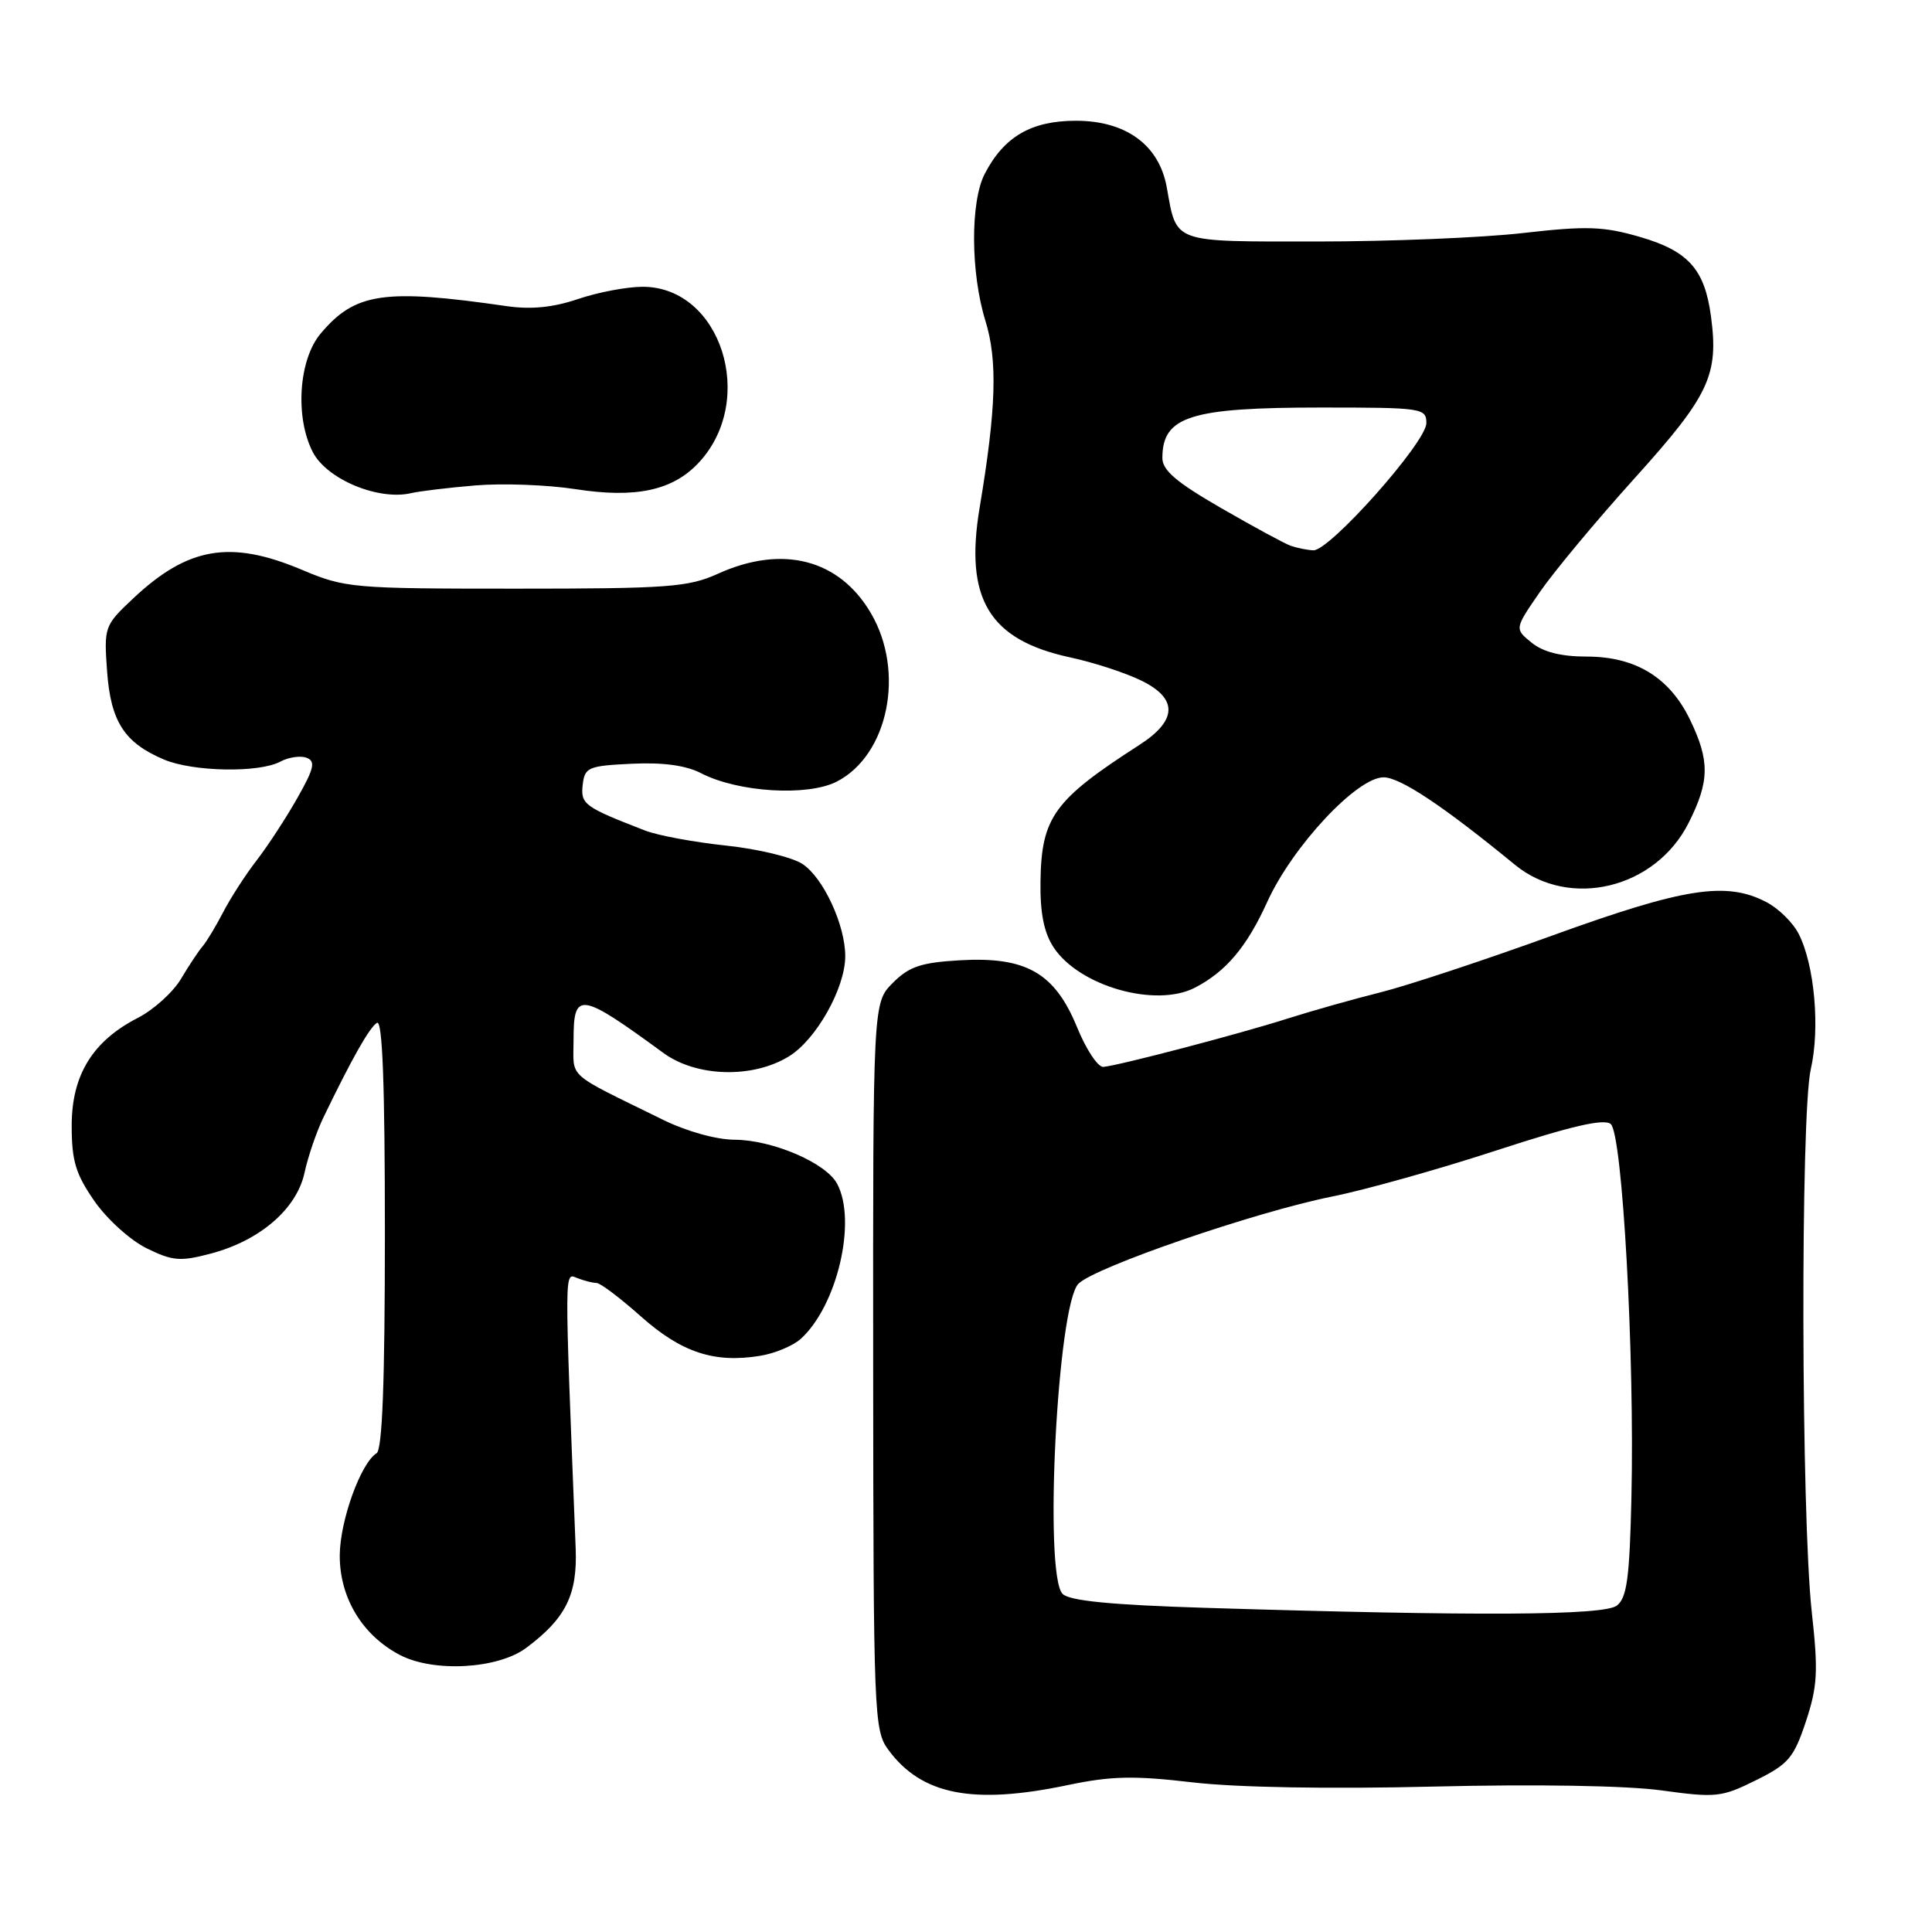 <?xml version="1.0" encoding="UTF-8" standalone="no"?>
<!DOCTYPE svg PUBLIC "-//W3C//DTD SVG 1.1//EN" "http://www.w3.org/Graphics/SVG/1.1/DTD/svg11.dtd" >
<svg xmlns="http://www.w3.org/2000/svg" xmlns:xlink="http://www.w3.org/1999/xlink" version="1.1" viewBox="0 0 256 256">
 <g >
 <path fill="currentColor"
d=" M 141.50 236.53 C 147.22 235.33 150.24 235.26 157.99 236.17 C 163.82 236.85 176.14 237.07 189.99 236.73 C 203.50 236.40 215.56 236.60 220.17 237.24 C 227.38 238.23 228.13 238.15 232.67 235.89 C 236.98 233.76 237.69 232.92 239.29 228.11 C 240.83 223.44 240.94 221.47 240.07 213.61 C 238.66 200.81 238.56 147.70 239.94 141.67 C 241.18 136.25 240.44 127.90 238.35 123.77 C 237.59 122.26 235.65 120.35 234.03 119.52 C 228.71 116.76 223.14 117.64 205.67 123.97 C 196.62 127.25 186.35 130.64 182.85 131.51 C 179.36 132.38 173.80 133.95 170.50 135.00 C 164.19 137.01 148.41 141.15 146.21 141.37 C 145.49 141.44 143.92 139.07 142.71 136.10 C 139.76 128.91 135.97 126.74 127.22 127.24 C 122.05 127.54 120.48 128.06 118.31 130.23 C 115.67 132.87 115.67 132.87 115.70 181.02 C 115.73 227.19 115.81 229.27 117.69 231.83 C 122.09 237.84 128.89 239.18 141.50 236.53 Z  M 69.73 218.35 C 74.97 214.44 76.52 211.32 76.28 205.18 C 74.77 167.17 74.76 168.69 76.51 169.36 C 77.42 169.71 78.56 170.00 79.05 170.00 C 79.54 170.00 82.19 172.00 84.94 174.45 C 90.30 179.21 94.64 180.64 100.68 179.66 C 102.64 179.35 105.08 178.33 106.10 177.41 C 110.93 173.04 113.57 161.79 110.92 156.85 C 109.44 154.08 102.37 151.05 97.34 151.02 C 94.92 151.01 90.96 149.91 87.84 148.37 C 74.80 141.96 76.00 143.04 76.00 137.77 C 76.00 131.31 76.84 131.43 87.90 139.52 C 92.29 142.73 99.76 142.93 104.56 139.96 C 108.17 137.73 112.00 130.91 112.00 126.70 C 112.00 122.56 109.09 116.29 106.33 114.48 C 104.96 113.58 100.39 112.48 96.17 112.04 C 91.95 111.59 87.15 110.70 85.50 110.06 C 77.42 106.93 76.92 106.57 77.21 104.00 C 77.48 101.67 77.92 101.48 83.71 101.20 C 87.88 101.00 90.91 101.42 92.93 102.47 C 97.82 104.99 107.03 105.55 110.89 103.56 C 117.72 100.03 119.95 89.00 115.40 81.25 C 111.21 74.09 103.68 72.15 95.14 76.02 C 91.21 77.80 88.56 78.00 68.36 78.00 C 46.70 78.00 45.74 77.92 40.00 75.50 C 30.51 71.50 24.89 72.47 17.60 79.34 C 13.83 82.89 13.77 83.08 14.19 88.95 C 14.67 95.61 16.48 98.42 21.72 100.64 C 25.57 102.27 34.33 102.43 37.14 100.92 C 38.25 100.33 39.82 100.10 40.63 100.41 C 41.84 100.87 41.62 101.83 39.40 105.74 C 37.92 108.36 35.49 112.08 34.01 114.00 C 32.52 115.92 30.52 119.03 29.55 120.91 C 28.58 122.78 27.36 124.80 26.83 125.41 C 26.31 126.01 25.03 127.94 23.98 129.71 C 22.93 131.47 20.37 133.79 18.29 134.86 C 12.27 137.94 9.50 142.45 9.50 149.16 C 9.50 153.84 10.03 155.58 12.52 159.16 C 14.18 161.55 17.29 164.36 19.44 165.41 C 22.87 167.09 23.89 167.18 27.92 166.11 C 34.44 164.39 39.31 160.19 40.35 155.40 C 40.81 153.26 41.94 149.96 42.85 148.08 C 46.62 140.27 48.95 136.15 49.95 135.53 C 50.68 135.08 51.00 143.67 51.00 163.38 C 51.00 183.10 50.66 192.09 49.90 192.56 C 47.80 193.86 45.04 201.51 45.02 206.10 C 45.00 211.72 48.02 216.71 53.02 219.31 C 57.51 221.63 65.98 221.15 69.73 218.35 Z  M 158.32 130.88 C 162.44 128.75 165.20 125.49 167.92 119.50 C 171.27 112.14 179.80 103.00 183.33 103.00 C 185.53 103.00 191.23 106.79 200.74 114.59 C 207.97 120.51 219.35 117.77 223.75 109.04 C 226.54 103.51 226.57 100.81 223.93 95.35 C 221.22 89.75 216.71 87.00 210.24 87.00 C 206.86 87.00 204.48 86.40 202.95 85.16 C 200.68 83.32 200.68 83.32 204.03 78.46 C 205.87 75.78 211.54 68.97 216.64 63.32 C 226.49 52.40 227.76 49.69 226.71 41.90 C 225.88 35.68 223.71 33.26 217.32 31.40 C 212.45 29.99 210.27 29.91 201.79 30.88 C 196.37 31.50 184.09 32.00 174.50 32.00 C 155.13 32.00 155.95 32.30 154.60 24.81 C 153.59 19.21 149.20 16.00 142.56 16.00 C 136.65 16.00 133.03 18.11 130.48 23.04 C 128.56 26.75 128.61 36.16 130.57 42.50 C 132.20 47.77 132.01 54.11 129.81 67.25 C 127.78 79.37 131.06 84.79 141.81 87.11 C 144.94 87.78 149.22 89.18 151.31 90.22 C 156.10 92.59 155.99 95.47 151.00 98.69 C 139.64 106.00 137.99 108.28 137.87 116.82 C 137.81 120.97 138.33 123.58 139.60 125.52 C 142.98 130.67 153.10 133.56 158.32 130.88 Z  M 63.00 64.32 C 66.58 64.02 72.53 64.24 76.22 64.81 C 84.25 66.06 89.17 65.00 92.62 61.27 C 100.32 52.97 95.52 38.00 85.16 38.00 C 83.07 38.00 79.22 38.73 76.60 39.62 C 73.30 40.74 70.40 41.03 67.17 40.57 C 50.88 38.21 47.05 38.77 42.48 44.21 C 39.57 47.67 39.07 55.30 41.45 59.91 C 43.32 63.52 50.15 66.36 54.50 65.34 C 55.60 65.08 59.43 64.62 63.00 64.32 Z  M 159.80 213.05 C 147.21 212.66 141.72 212.12 140.80 211.20 C 138.28 208.68 140.11 172.89 142.90 170.10 C 145.11 167.89 166.31 160.60 176.50 158.55 C 180.90 157.67 190.73 154.91 198.34 152.42 C 208.27 149.18 212.53 148.20 213.43 148.94 C 214.98 150.23 216.61 179.59 216.17 198.50 C 215.93 209.09 215.57 211.73 214.24 212.75 C 212.53 214.07 195.86 214.16 159.80 213.05 Z  M 171.00 72.31 C 170.18 72.01 166.01 69.75 161.75 67.29 C 155.84 63.88 154.00 62.30 154.02 60.65 C 154.05 55.16 157.73 54.00 175.07 54.00 C 188.49 54.00 189.00 54.08 189.00 56.07 C 189.00 58.59 176.16 73.03 174.02 72.92 C 173.18 72.88 171.82 72.60 171.00 72.31 Z "/>
</g>
</svg>